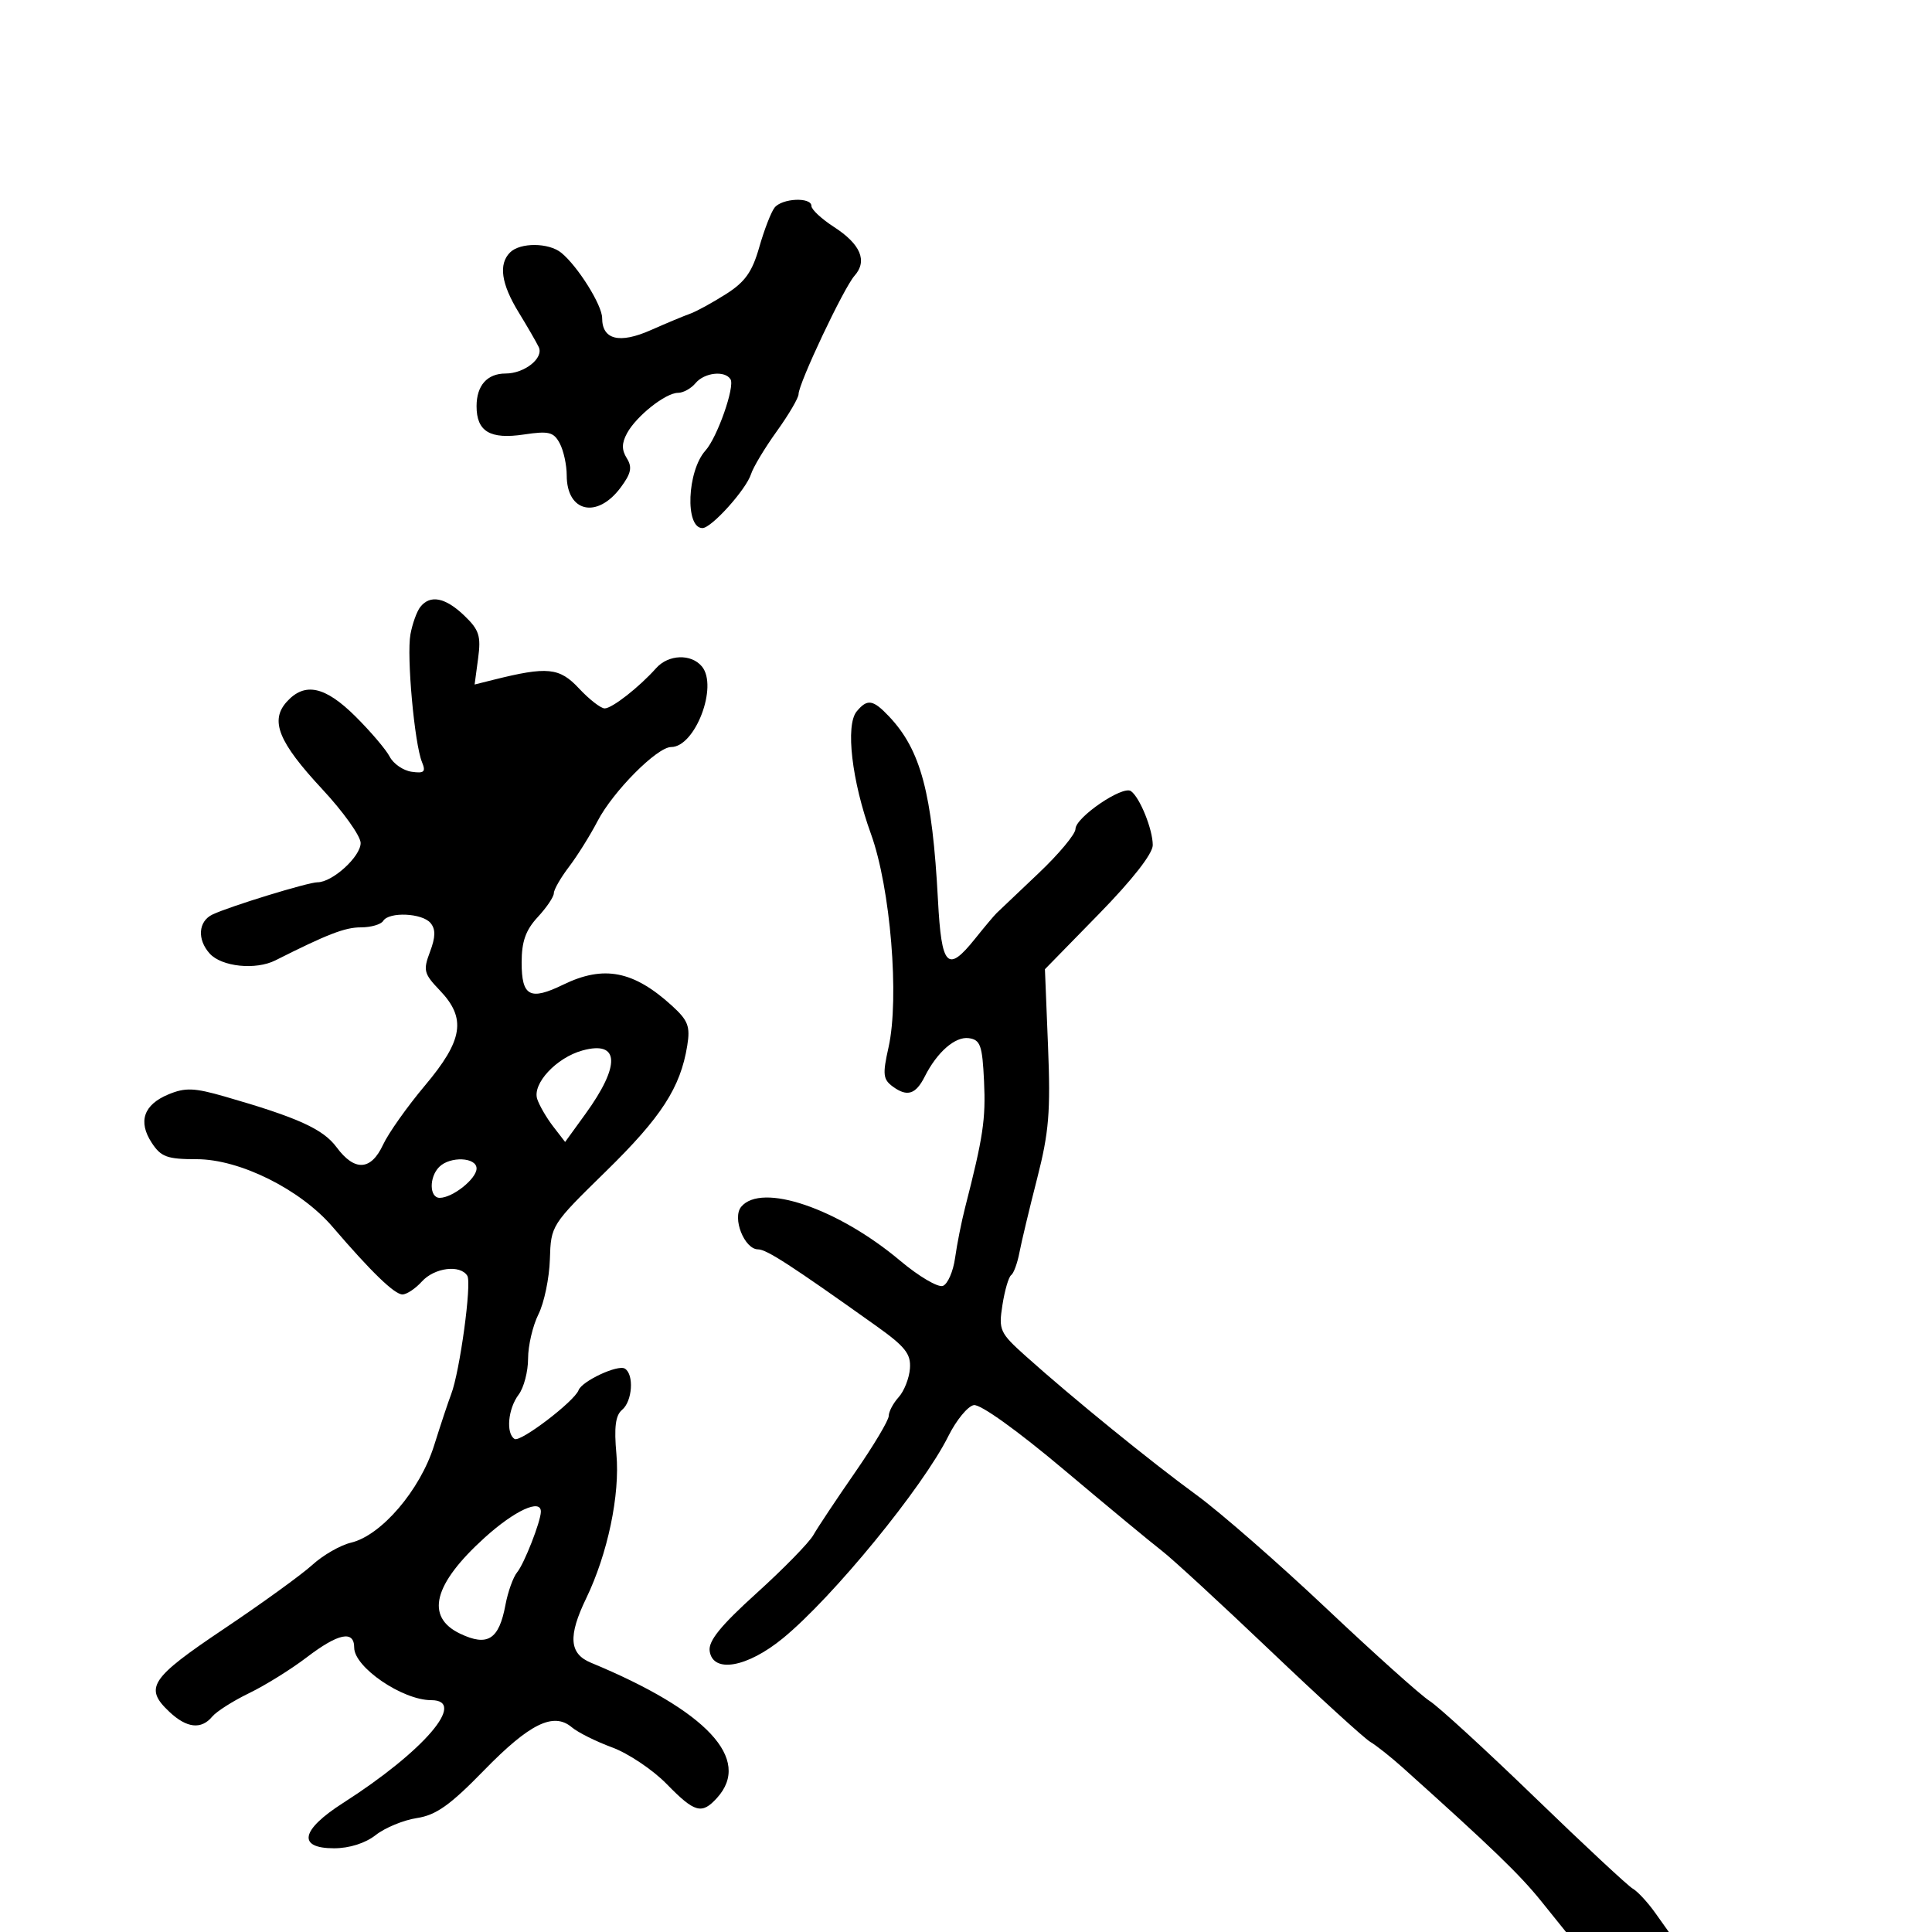 <svg xmlns="http://www.w3.org/2000/svg" width="300" height="300" viewBox="0 0 300 300" version="1.1">
	<path d="M 120.268 32.250 C 119.730 32.938, 118.663 35.701, 117.895 38.391 C 116.795 42.249, 115.691 43.794, 112.674 45.702 C 110.570 47.033, 108.095 48.385, 107.174 48.708 C 106.253 49.031, 103.496 50.181, 101.048 51.265 C 96.180 53.418, 93.500 52.751, 93.500 49.385 C 93.500 47.380, 89.713 41.333, 87.154 39.250 C 85.203 37.662, 80.765 37.635, 79.200 39.200 C 77.384 41.016, 77.822 44.068, 80.537 48.500 C 81.884 50.700, 83.288 53.128, 83.656 53.895 C 84.471 55.593, 81.453 58, 78.509 58 C 75.650 58, 74 59.858, 74 63.078 C 74 67.006, 76.095 68.258, 81.349 67.470 C 85.213 66.891, 85.971 67.077, 86.911 68.834 C 87.510 69.953, 88 72.193, 88 73.812 C 88 79.534, 92.716 80.608, 96.364 75.717 C 98.002 73.521, 98.206 72.560, 97.332 71.160 C 96.518 69.856, 96.526 68.825, 97.362 67.277 C 98.802 64.608, 103.357 61, 105.285 61 C 106.094 61, 107.315 60.325, 108 59.500 C 109.371 57.847, 112.567 57.491, 113.434 58.894 C 114.144 60.042, 111.375 67.926, 109.552 69.950 C 106.691 73.126, 106.340 82, 109.075 82 C 110.477 82, 115.860 76.016, 116.625 73.608 C 116.962 72.543, 118.760 69.555, 120.619 66.967 C 122.479 64.379, 124 61.785, 124 61.204 C 124 59.550, 131.020 44.694, 132.687 42.822 C 134.737 40.517, 133.645 37.923, 129.496 35.241 C 127.573 33.998, 126 32.536, 126 31.991 C 126 30.563, 121.425 30.769, 120.268 32.250 M 65.263 94.250 C 64.723 94.938, 64.034 96.850, 63.733 98.500 C 63.121 101.844, 64.354 115.483, 65.527 118.338 C 66.151 119.857, 65.871 120.117, 63.916 119.838 C 62.615 119.652, 61.084 118.600, 60.514 117.500 C 59.944 116.400, 57.552 113.588, 55.200 111.250 C 50.477 106.557, 47.324 105.880, 44.536 108.960 C 41.882 111.893, 43.230 115.223, 50.035 122.537 C 53.316 126.064, 56 129.828, 56 130.902 C 56 133.014, 51.622 137, 49.303 137 C 47.839 137, 35.692 140.728, 33 142.004 C 30.785 143.053, 30.584 145.882, 32.567 148.074 C 34.417 150.119, 39.709 150.664, 42.764 149.125 C 50.866 145.043, 53.568 144, 56.035 144 C 57.601 144, 59.160 143.550, 59.500 143 C 60.399 141.545, 65.568 141.775, 66.856 143.327 C 67.660 144.295, 67.636 145.503, 66.768 147.803 C 65.683 150.678, 65.815 151.198, 68.290 153.781 C 72.446 158.119, 71.920 161.505, 65.995 168.550 C 63.242 171.822, 60.311 175.963, 59.482 177.750 C 57.606 181.790, 55.063 181.929, 52.264 178.144 C 50.171 175.312, 46.249 173.534, 34.883 170.263 C 30.167 168.906, 28.770 168.853, 26.167 169.931 C 22.302 171.532, 21.396 174.149, 23.562 177.454 C 25.003 179.654, 25.954 180, 30.547 180 C 37.234 180, 46.650 184.688, 51.637 190.500 C 57.656 197.516, 61.257 201, 62.491 201 C 63.150 201, 64.505 200.100, 65.500 199 C 67.461 196.833, 71.465 196.326, 72.565 198.104 C 73.277 199.257, 71.397 213.024, 70.053 216.500 C 69.628 217.600, 68.433 221.193, 67.398 224.485 C 65.221 231.406, 59.201 238.434, 54.500 239.545 C 52.850 239.935, 50.150 241.486, 48.500 242.993 C 46.850 244.499, 40.663 248.977, 34.750 252.944 C 23.304 260.622, 22.341 262.093, 26.314 265.826 C 29.003 268.352, 31.259 268.598, 32.958 266.550 C 33.620 265.753, 36.200 264.113, 38.691 262.908 C 41.182 261.702, 45.200 259.204, 47.619 257.358 C 52.542 253.599, 55 253.096, 55 255.845 C 55 258.888, 62.491 264, 66.950 264 C 72.631 264, 65.830 271.932, 53.250 279.979 C 46.695 284.172, 46.137 287, 51.865 287 C 54.254 287, 56.731 286.213, 58.350 284.940 C 59.790 283.806, 62.663 282.622, 64.734 282.307 C 67.713 281.854, 69.889 280.308, 75.144 274.913 C 82.235 267.633, 85.953 265.807, 88.790 268.212 C 89.731 269.009, 92.550 270.416, 95.055 271.339 C 97.560 272.262, 101.364 274.813, 103.508 277.008 C 107.885 281.491, 108.974 281.791, 111.345 279.171 C 116.789 273.156, 109.785 265.655, 91.750 258.182 C 88.386 256.789, 88.186 254.060, 91.018 248.199 C 94.362 241.278, 96.287 232.102, 95.716 225.807 C 95.336 221.611, 95.571 219.771, 96.599 218.918 C 98.200 217.589, 98.481 213.415, 97.029 212.518 C 95.947 211.849, 90.372 214.447, 89.840 215.868 C 89.191 217.606, 80.805 223.998, 79.905 223.441 C 78.531 222.592, 78.882 218.741, 80.532 216.559 C 81.339 215.491, 82 212.973, 82 210.963 C 82 208.952, 82.725 205.854, 83.611 204.078 C 84.497 202.302, 85.296 198.461, 85.385 195.543 C 85.548 190.269, 85.598 190.190, 94.103 181.869 C 102.703 173.455, 105.657 168.888, 106.714 162.376 C 107.201 159.374, 106.852 158.458, 104.350 156.177 C 98.384 150.735, 93.755 149.834, 87.472 152.890 C 82.287 155.412, 81 154.727, 81 149.445 C 81 146.200, 81.631 144.422, 83.500 142.405 C 84.875 140.922, 86 139.254, 86 138.698 C 86 138.143, 87.060 136.296, 88.356 134.594 C 89.651 132.892, 91.647 129.700, 92.790 127.500 C 95.182 122.898, 102.033 116, 104.212 116 C 107.940 116, 111.544 106.565, 108.991 103.489 C 107.323 101.479, 103.793 101.609, 101.885 103.750 C 99.243 106.714, 95.041 110, 93.894 110 C 93.293 110, 91.497 108.603, 89.902 106.895 C 86.869 103.648, 85.003 103.462, 76.599 105.565 L 73.698 106.291 74.242 102.230 C 74.710 98.743, 74.406 97.805, 72.089 95.585 C 69.144 92.764, 66.792 92.304, 65.263 94.250 M 133.028 110.466 C 131.254 112.604, 132.263 121.269, 135.243 129.500 C 138.273 137.867, 139.683 154.990, 137.971 162.629 C 137.026 166.848, 137.111 167.608, 138.655 168.737 C 140.870 170.356, 142.201 169.935, 143.589 167.178 C 145.508 163.364, 148.332 160.904, 150.445 161.206 C 152.235 161.462, 152.539 162.323, 152.801 167.889 C 153.080 173.794, 152.667 176.551, 149.862 187.500 C 149.298 189.700, 148.598 193.221, 148.306 195.324 C 148.015 197.428, 147.162 199.384, 146.412 199.672 C 145.662 199.960, 142.675 198.200, 139.774 195.761 C 130.088 187.616, 118.240 183.596, 115.093 187.388 C 113.657 189.119, 115.593 194, 117.715 194 C 119.025 194, 122.817 196.457, 136 205.847 C 140.572 209.103, 141.465 210.227, 141.295 212.504 C 141.182 214.010, 140.395 216.011, 139.545 216.950 C 138.695 217.889, 138 219.205, 138 219.874 C 138 220.543, 135.637 224.499, 132.750 228.666 C 129.863 232.832, 126.958 237.200, 126.295 238.371 C 125.632 239.542, 121.671 243.594, 117.492 247.376 C 111.890 252.445, 109.973 254.810, 110.197 256.376 C 110.695 259.868, 116.022 258.936, 121.576 254.384 C 129.325 248.035, 143.289 230.970, 147.259 223 C 148.491 220.525, 150.269 218.358, 151.209 218.185 C 152.217 217.999, 157.955 222.111, 165.209 228.218 C 171.969 233.909, 178.810 239.573, 180.410 240.803 C 182.011 242.033, 189.560 248.984, 197.187 256.249 C 204.813 263.514, 211.829 269.918, 212.777 270.479 C 213.725 271.041, 216.005 272.850, 217.844 274.500 C 231.655 286.892, 235.977 291.062, 239.335 295.235 L 243.170 300 251.153 300 L 259.136 300 257.014 297.019 C 255.846 295.380, 254.282 293.692, 253.537 293.269 C 252.792 292.846, 245.954 286.475, 238.341 279.110 C 230.729 271.746, 223.375 265.005, 222 264.131 C 220.625 263.257, 213.413 256.793, 205.974 249.768 C 198.535 242.742, 189.449 234.807, 185.782 232.134 C 178.722 226.986, 166.524 217.068, 159.336 210.630 C 155.228 206.950, 155.047 206.555, 155.659 202.630 C 156.014 200.358, 156.623 198.275, 157.014 198 C 157.404 197.725, 157.981 196.150, 158.295 194.500 C 158.610 192.850, 159.847 187.675, 161.045 183 C 162.883 175.825, 163.147 172.629, 162.739 162.500 L 162.256 150.500 170.628 141.935 C 175.842 136.600, 179 132.564, 179 131.232 C 179 128.787, 176.993 123.820, 175.610 122.842 C 174.323 121.932, 167 126.931, 167 128.720 C 167 129.519, 164.412 132.622, 161.250 135.614 C 158.088 138.606, 155.167 141.380, 154.760 141.777 C 154.352 142.175, 152.850 143.963, 151.421 145.750 C 147.123 151.125, 146.199 150.165, 145.646 139.750 C 144.764 123.157, 142.978 116.455, 138.052 111.250 C 135.556 108.614, 134.679 108.477, 133.028 110.466 M 90.445 163.117 C 86.398 164.229, 82.628 168.280, 83.422 170.665 C 83.758 171.674, 84.870 173.585, 85.893 174.912 L 87.753 177.324 90.905 172.973 C 96.393 165.396, 96.213 161.533, 90.445 163.117 M 68.200 181.200 C 66.611 182.789, 66.663 186, 68.277 186 C 70.281 186, 74 183.039, 74 181.443 C 74 179.682, 69.890 179.510, 68.200 181.200 M 75.263 238.761 C 67.291 245.974, 65.989 251.073, 71.452 253.678 C 75.718 255.713, 77.480 254.594, 78.485 249.214 C 78.867 247.171, 79.687 244.885, 80.308 244.134 C 81.397 242.817, 83.954 236.290, 83.985 234.750 C 84.027 232.656, 79.925 234.542, 75.263 238.761" stroke="none" fill="black" fill-rule="evenodd"/>
</svg>